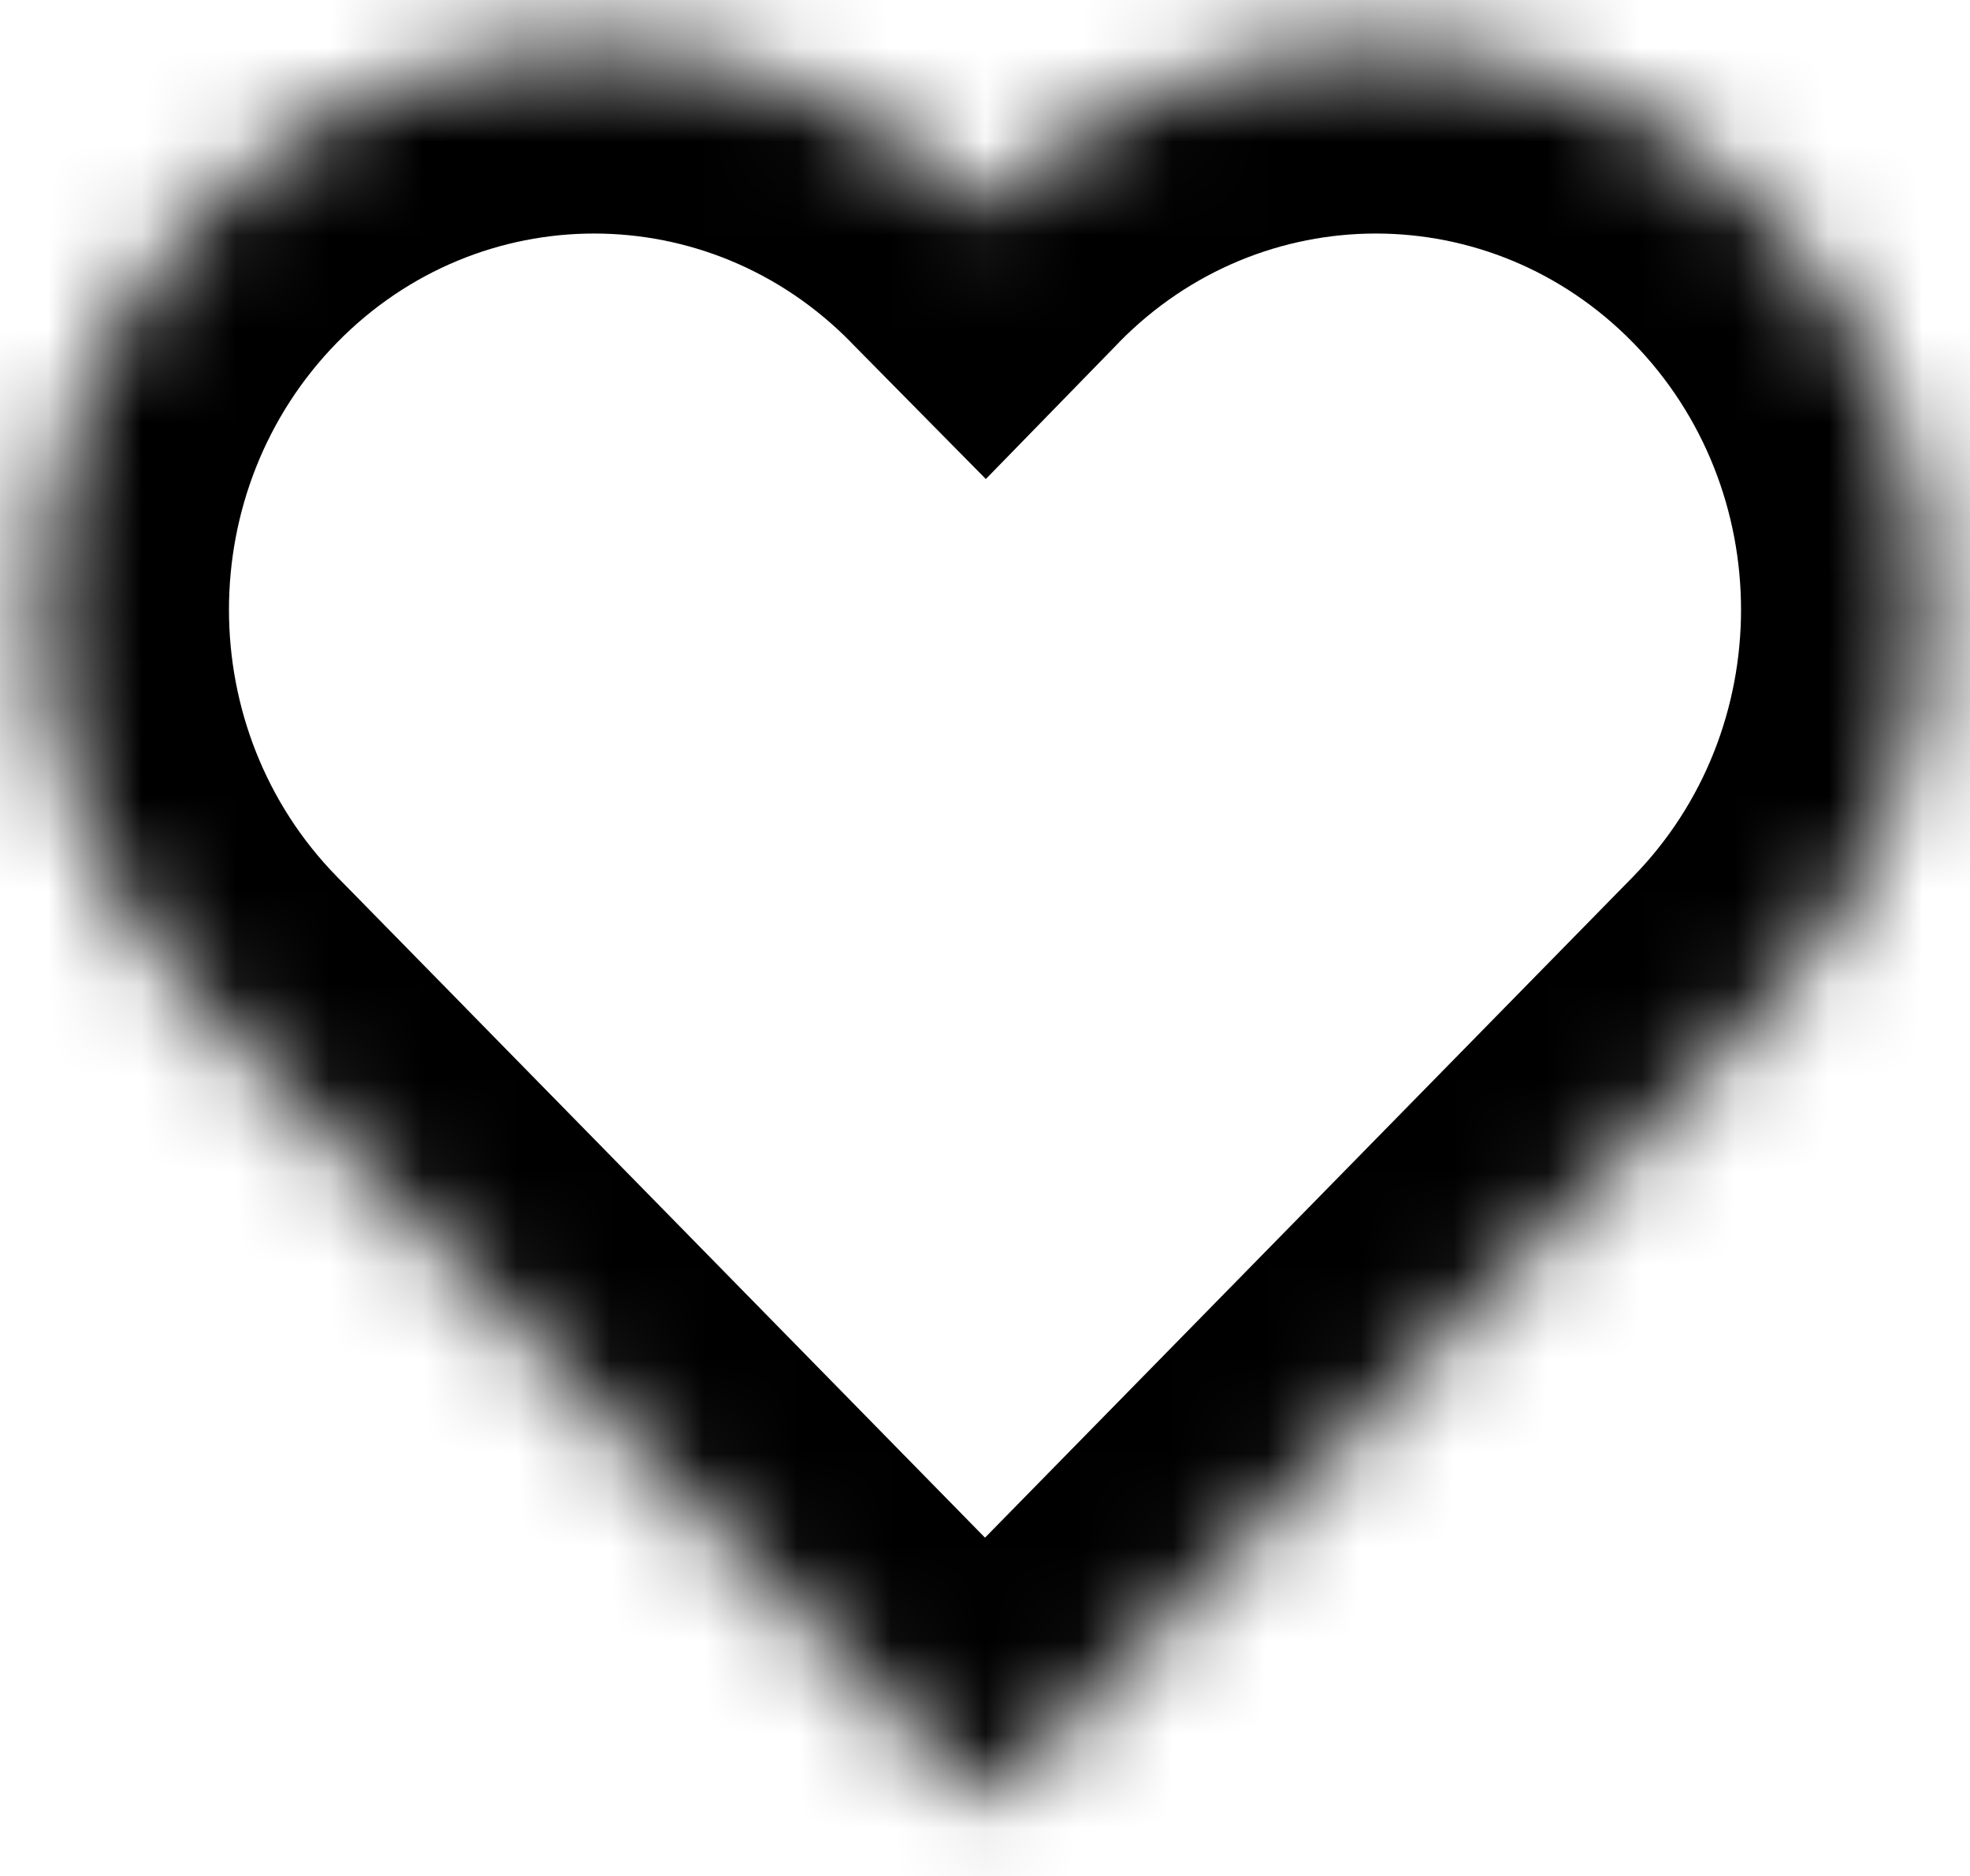 <svg width="21" height="20" viewBox="0 0 21 20" fill="none" xmlns="http://www.w3.org/2000/svg">
<mask id="path-1-inside-1_238_278" fill="white">
<path fill-rule="evenodd" clip-rule="evenodd" d="M10.5 2.25L10.5 2.25L10.5 2.25C12.801 -0.097 16.532 -0.097 18.833 2.25C21.135 4.597 21.135 8.403 18.833 10.75C18.821 10.762 18.809 10.775 18.797 10.787L10.5 19.25L2.166 10.75L2.166 10.75C-0.135 8.403 -0.135 4.597 2.167 2.25C4.468 -0.097 8.199 -0.097 10.5 2.25Z"/>
</mask>
<path d="M10.5 2.25L9.076 3.655L10.509 5.107L11.933 3.646L10.5 2.25ZM10.5 2.25L9.072 3.65L9.076 3.654L10.5 2.25ZM10.5 2.25L9.072 0.85L9.067 0.854L10.5 2.25ZM18.833 2.25L20.262 0.85L18.833 2.25ZM18.833 10.75L20.262 12.15L20.262 12.15L18.833 10.75ZM18.797 10.787L17.381 9.375L17.375 9.381L17.369 9.387L18.797 10.787ZM10.5 19.25L9.072 20.65L10.5 22.107L11.928 20.65L10.5 19.25ZM2.166 10.75L0.742 9.347L-0.638 10.747L0.738 12.15L2.166 10.75ZM2.166 10.75L3.591 12.153L4.971 10.753L3.595 9.35L2.166 10.75ZM2.167 2.25L0.738 0.85L0.738 0.85L2.167 2.25ZM11.924 0.846L11.924 0.846L9.076 3.654L9.076 3.655L11.924 0.846ZM9.067 0.854L9.067 0.855L11.933 3.646L11.933 3.646L9.067 0.854ZM20.262 0.85C17.176 -2.297 12.157 -2.297 9.072 0.85L11.928 3.65C13.445 2.103 15.888 2.103 17.405 3.65L20.262 0.85ZM20.262 12.15C23.325 9.025 23.325 3.975 20.262 0.85L17.405 3.65C18.944 5.22 18.944 7.78 17.405 9.35L20.262 12.15ZM20.213 12.2C20.229 12.183 20.245 12.167 20.262 12.15L17.405 9.35C17.397 9.358 17.389 9.367 17.381 9.375L20.213 12.2ZM17.369 9.387L9.072 17.85L11.928 20.65L20.225 12.187L17.369 9.387ZM11.928 17.85L3.595 9.35L0.738 12.15L9.072 20.65L11.928 17.85ZM3.591 12.154L3.591 12.153L0.742 9.346L0.742 9.347L3.591 12.154ZM0.738 0.85C-2.325 3.975 -2.325 9.025 0.738 12.15L3.595 9.35C2.056 7.78 2.056 5.22 3.595 3.65L0.738 0.85ZM11.928 0.85C8.843 -2.297 3.824 -2.297 0.738 0.85L3.595 3.65C5.112 2.103 7.555 2.103 9.072 3.65L11.928 0.85Z" fill="black" mask="url(#path-1-inside-1_238_278)"/>
</svg>
